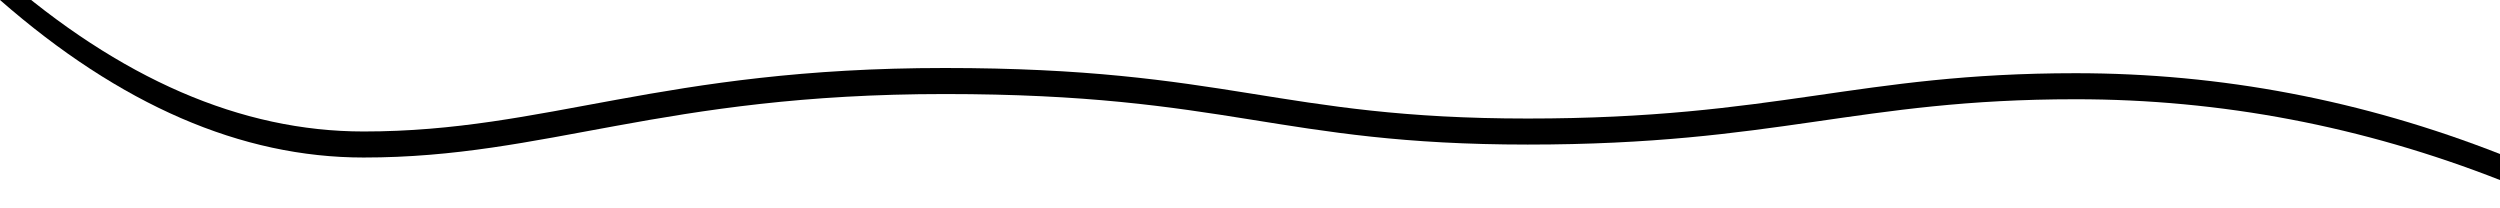 <?xml version="1.0" encoding="UTF-8"?>
<svg width="1440px" height="120px" viewBox="0 0 1440 120" version="1.1" xmlns="http://www.w3.org/2000/svg" xmlns:xlink="http://www.w3.org/1999/xlink">
    <!-- Generator: Sketch 52.2 (67145) - http://www.bohemiancoding.com/sketch -->
    <title>Slice</title>
    <desc>Created with Sketch.</desc>
    <defs>
        <path d="M0,562.176 L1440,562.176 L1440,103.703 C1360.794,72.68 1279.319,57.168 1195.574,57.168 C1069.957,57.168 1023.653,83.273 879.953,83.273 C736.253,83.273 707.727,54.168 544.227,54.168 C380.727,54.168 315.023,90.734 209.414,90.734 C139.008,90.734 69.203,60.49 0,0 L0,562.176 Z" id="path-1"></path>
        <filter x="-3.1%" y="-10.7%" width="106.2%" height="116.0%" filterUnits="objectBoundingBox" id="filter-2">
            <feOffset dx="0" dy="-15" in="SourceAlpha" result="shadowOffsetOuter1"></feOffset>
            <feGaussianBlur stdDeviation="12.5" in="shadowOffsetOuter1" result="shadowBlurOuter1"></feGaussianBlur>
            <feColorMatrix values="0 0 0 0 0.392   0 0 0 0 0.392   0 0 0 0 0.392  0 0 0 0.06 0" type="matrix" in="shadowBlurOuter1"></feColorMatrix>
        </filter>
    </defs>
    <g id="Page-1" stroke="none" stroke-width="1" fill="none" fill-rule="evenodd">
        <g id="Combined-Shape">
            <use fill="black" fill-opacity="1" filter="url(#filter-2)" xlink:href="#path-1"></use>
            <use fill="#FFFFFF" fill-rule="evenodd" xlink:href="#path-1"></use>
        </g>
    </g>
</svg>